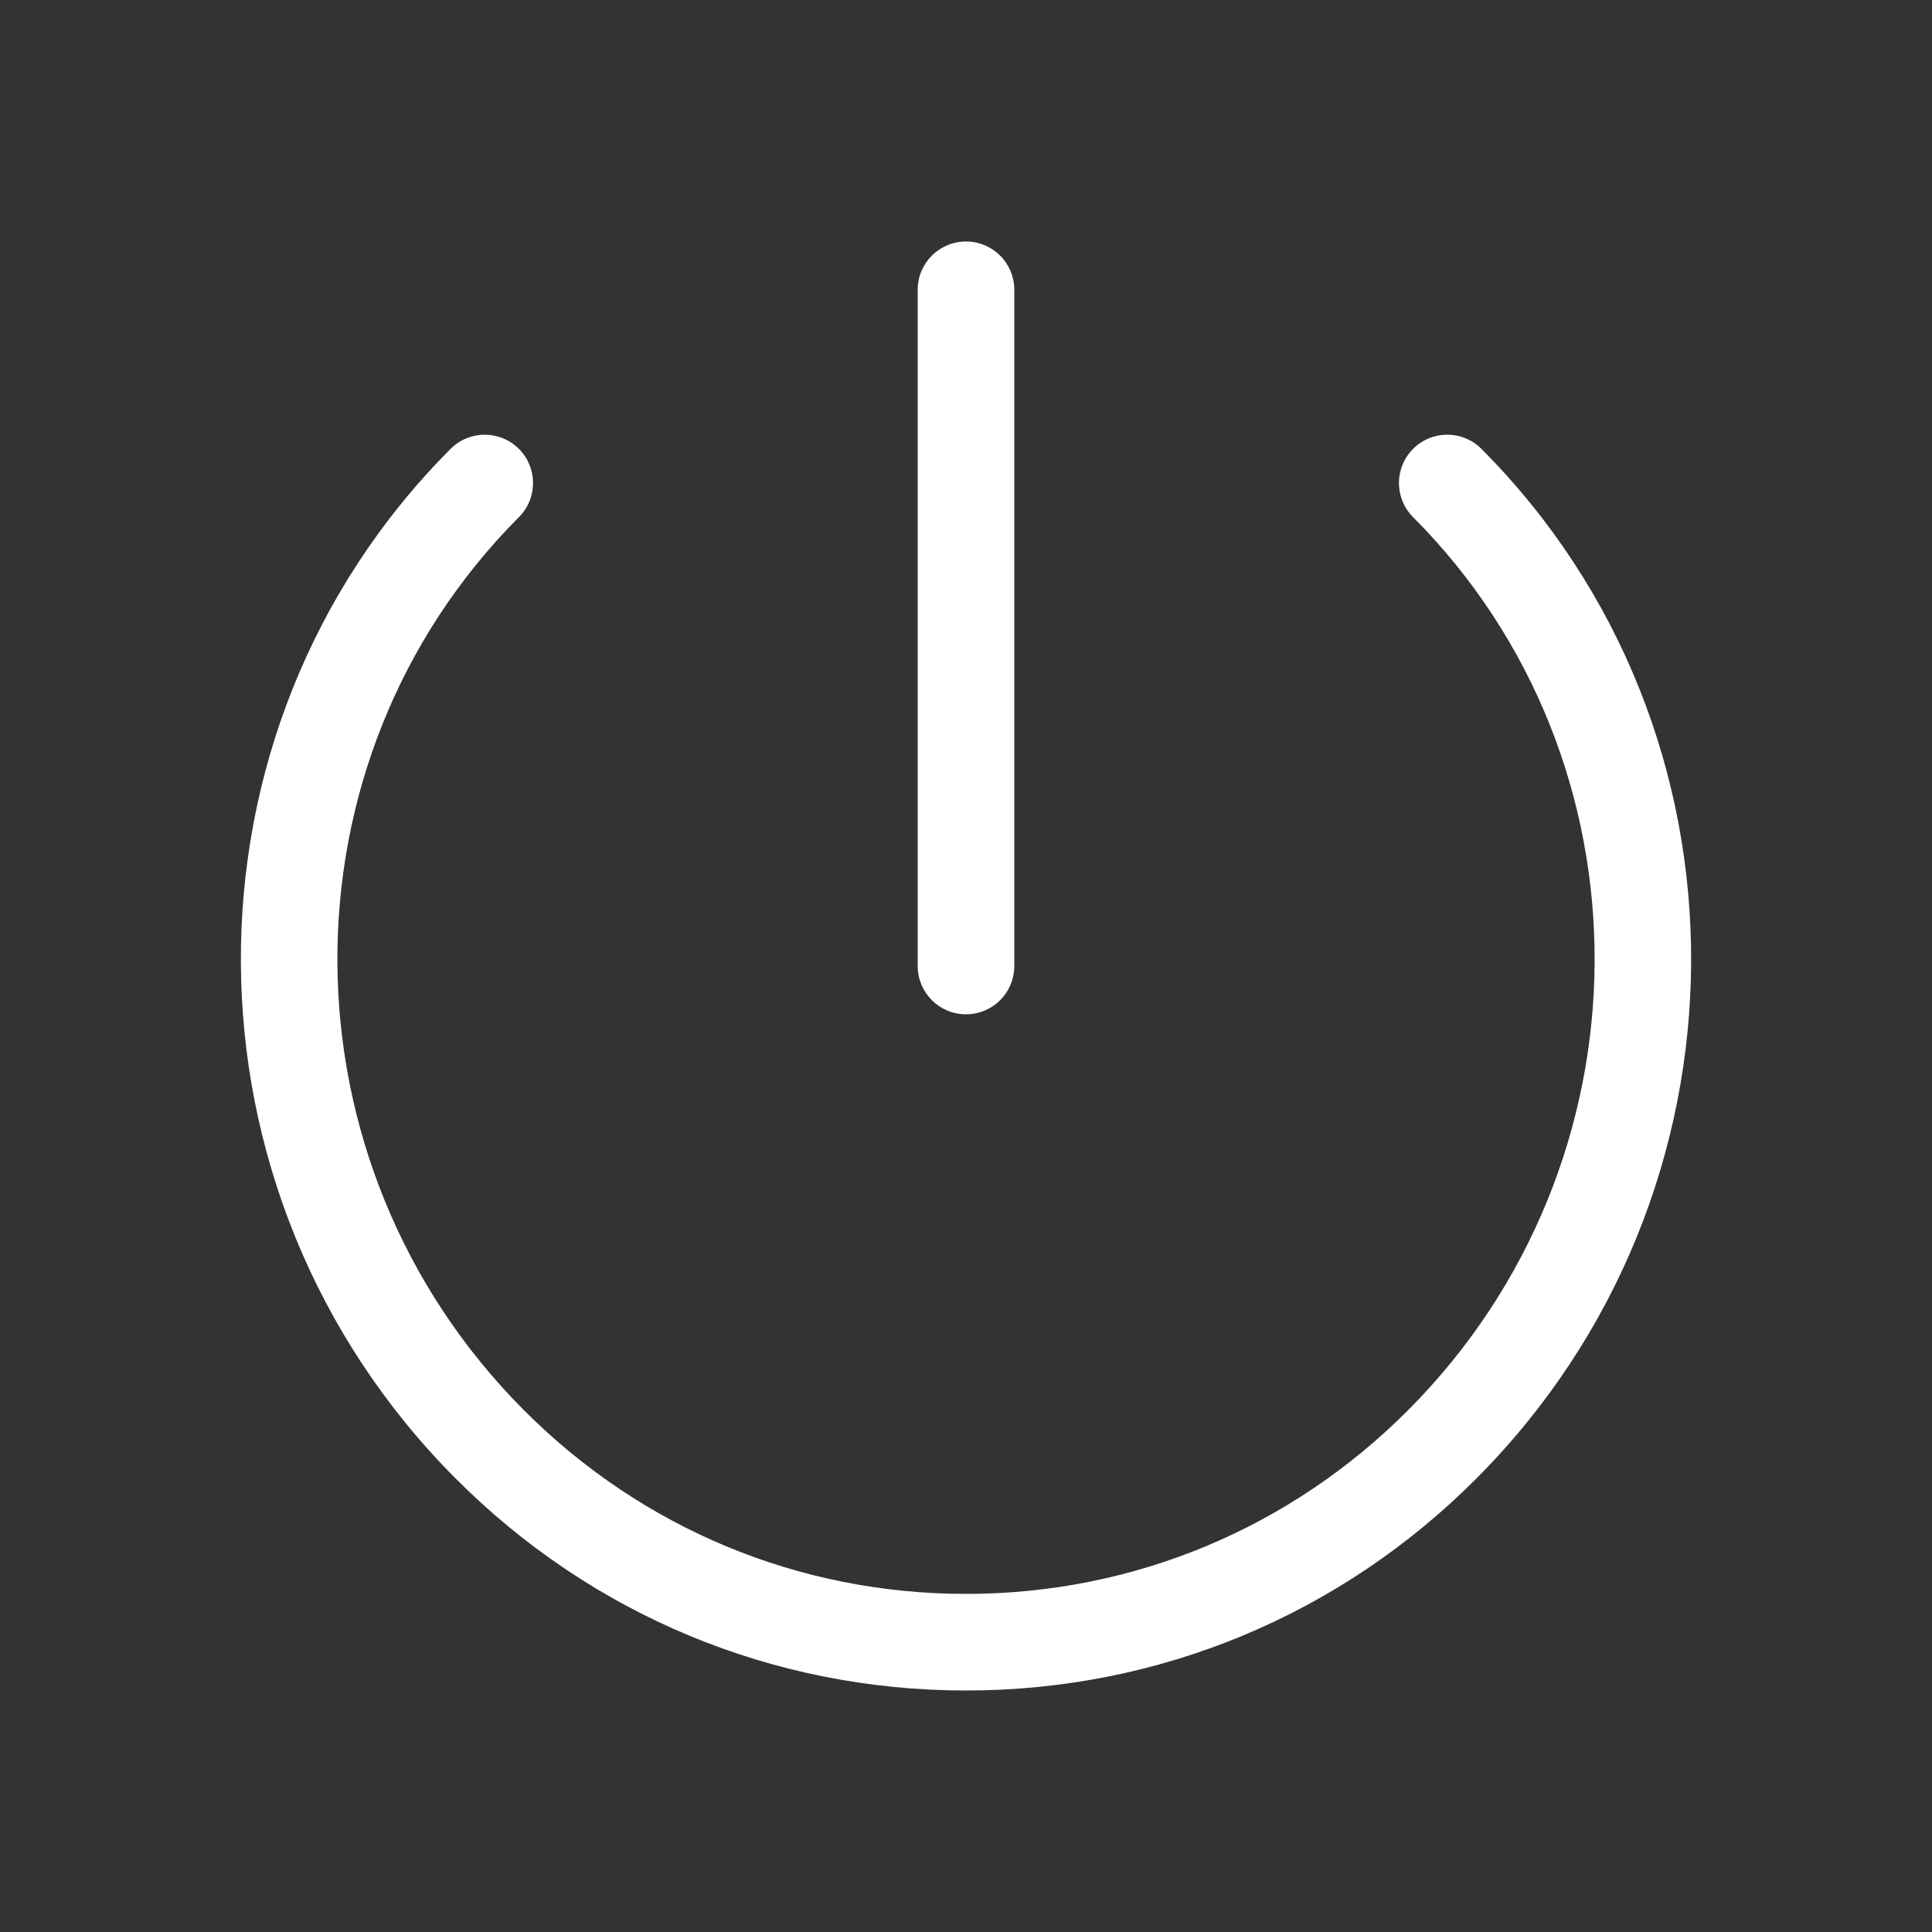 <?xml version="1.0" encoding="utf-8"?>
<!-- Generator: Adobe Illustrator 21.0.2, SVG Export Plug-In . SVG Version: 6.00 Build 0)  -->
<svg version="1.1" id="Layer_1" xmlns="http://www.w3.org/2000/svg" xmlns:xlink="http://www.w3.org/1999/xlink" x="0px" y="0px"
	 viewBox="0 0 40 40" style="enable-background:new 0 0 40 40;" xml:space="preserve">
<rect x="0" y="0" width="40" height="40" fill="#333333" stroke="none"/>
<style type="text/css">
	.st0{fill:#FFFFFF;}
	.st1{opacity:0.08;fill:#444444;}
	.st2{fill:#07C1E4;}
	.st3{opacity:0.16;fill:#444444;}
	.st4{fill:#05A1BF;}
	.st5{opacity:0.16;fill:none;stroke:#444444;stroke-width:0.5;stroke-miterlimit:10;}
	.st6{fill:#444444;}
	.st7{opacity:0.5;fill:#FF4444;}
	.st8{fill:#0000F9;}
	.st9{opacity:0.5;fill:#FFF800;}
	.st10{fill:#E3E3E3;}
	.st11{fill:#D4D4D4;}
	.st12{fill:#F0F0F0;}
	.st13{fill:#30D557;}
	.st14{fill:#FF513D;}
	.st15{fill:#FFB400;}
	.st16{fill:#FF0000;}
</style>
<g>
	<path class="st0" d="M20,21c0.553,0,1-0.447,1-1V6c0-0.553-0.447-1-1-1s-1,0.447-1,1v14C19,20.553,19.447,21,20,21z"/>
	<path class="st0" d="M30.672,9.294c-0.39-0.392-1.022-0.393-1.414-0.002c-0.391,0.39-0.393,1.022-0.002,1.414
		c5.051,5.069,5.006,13.362-0.1,18.487C26.71,31.648,23.458,33,20,33s-6.71-1.352-9.156-3.807
		c-5.106-5.125-5.15-13.418-0.1-18.487c0.391-0.392,0.389-1.024-0.002-1.414c-0.392-0.39-1.024-0.389-1.414,0.002
		C3.501,15.142,3.546,24.701,9.428,30.605C12.251,33.44,16.006,35,20,35s7.749-1.56,10.572-4.394
		C36.454,24.701,36.499,15.142,30.672,9.294z"/>
</g>
</svg>
